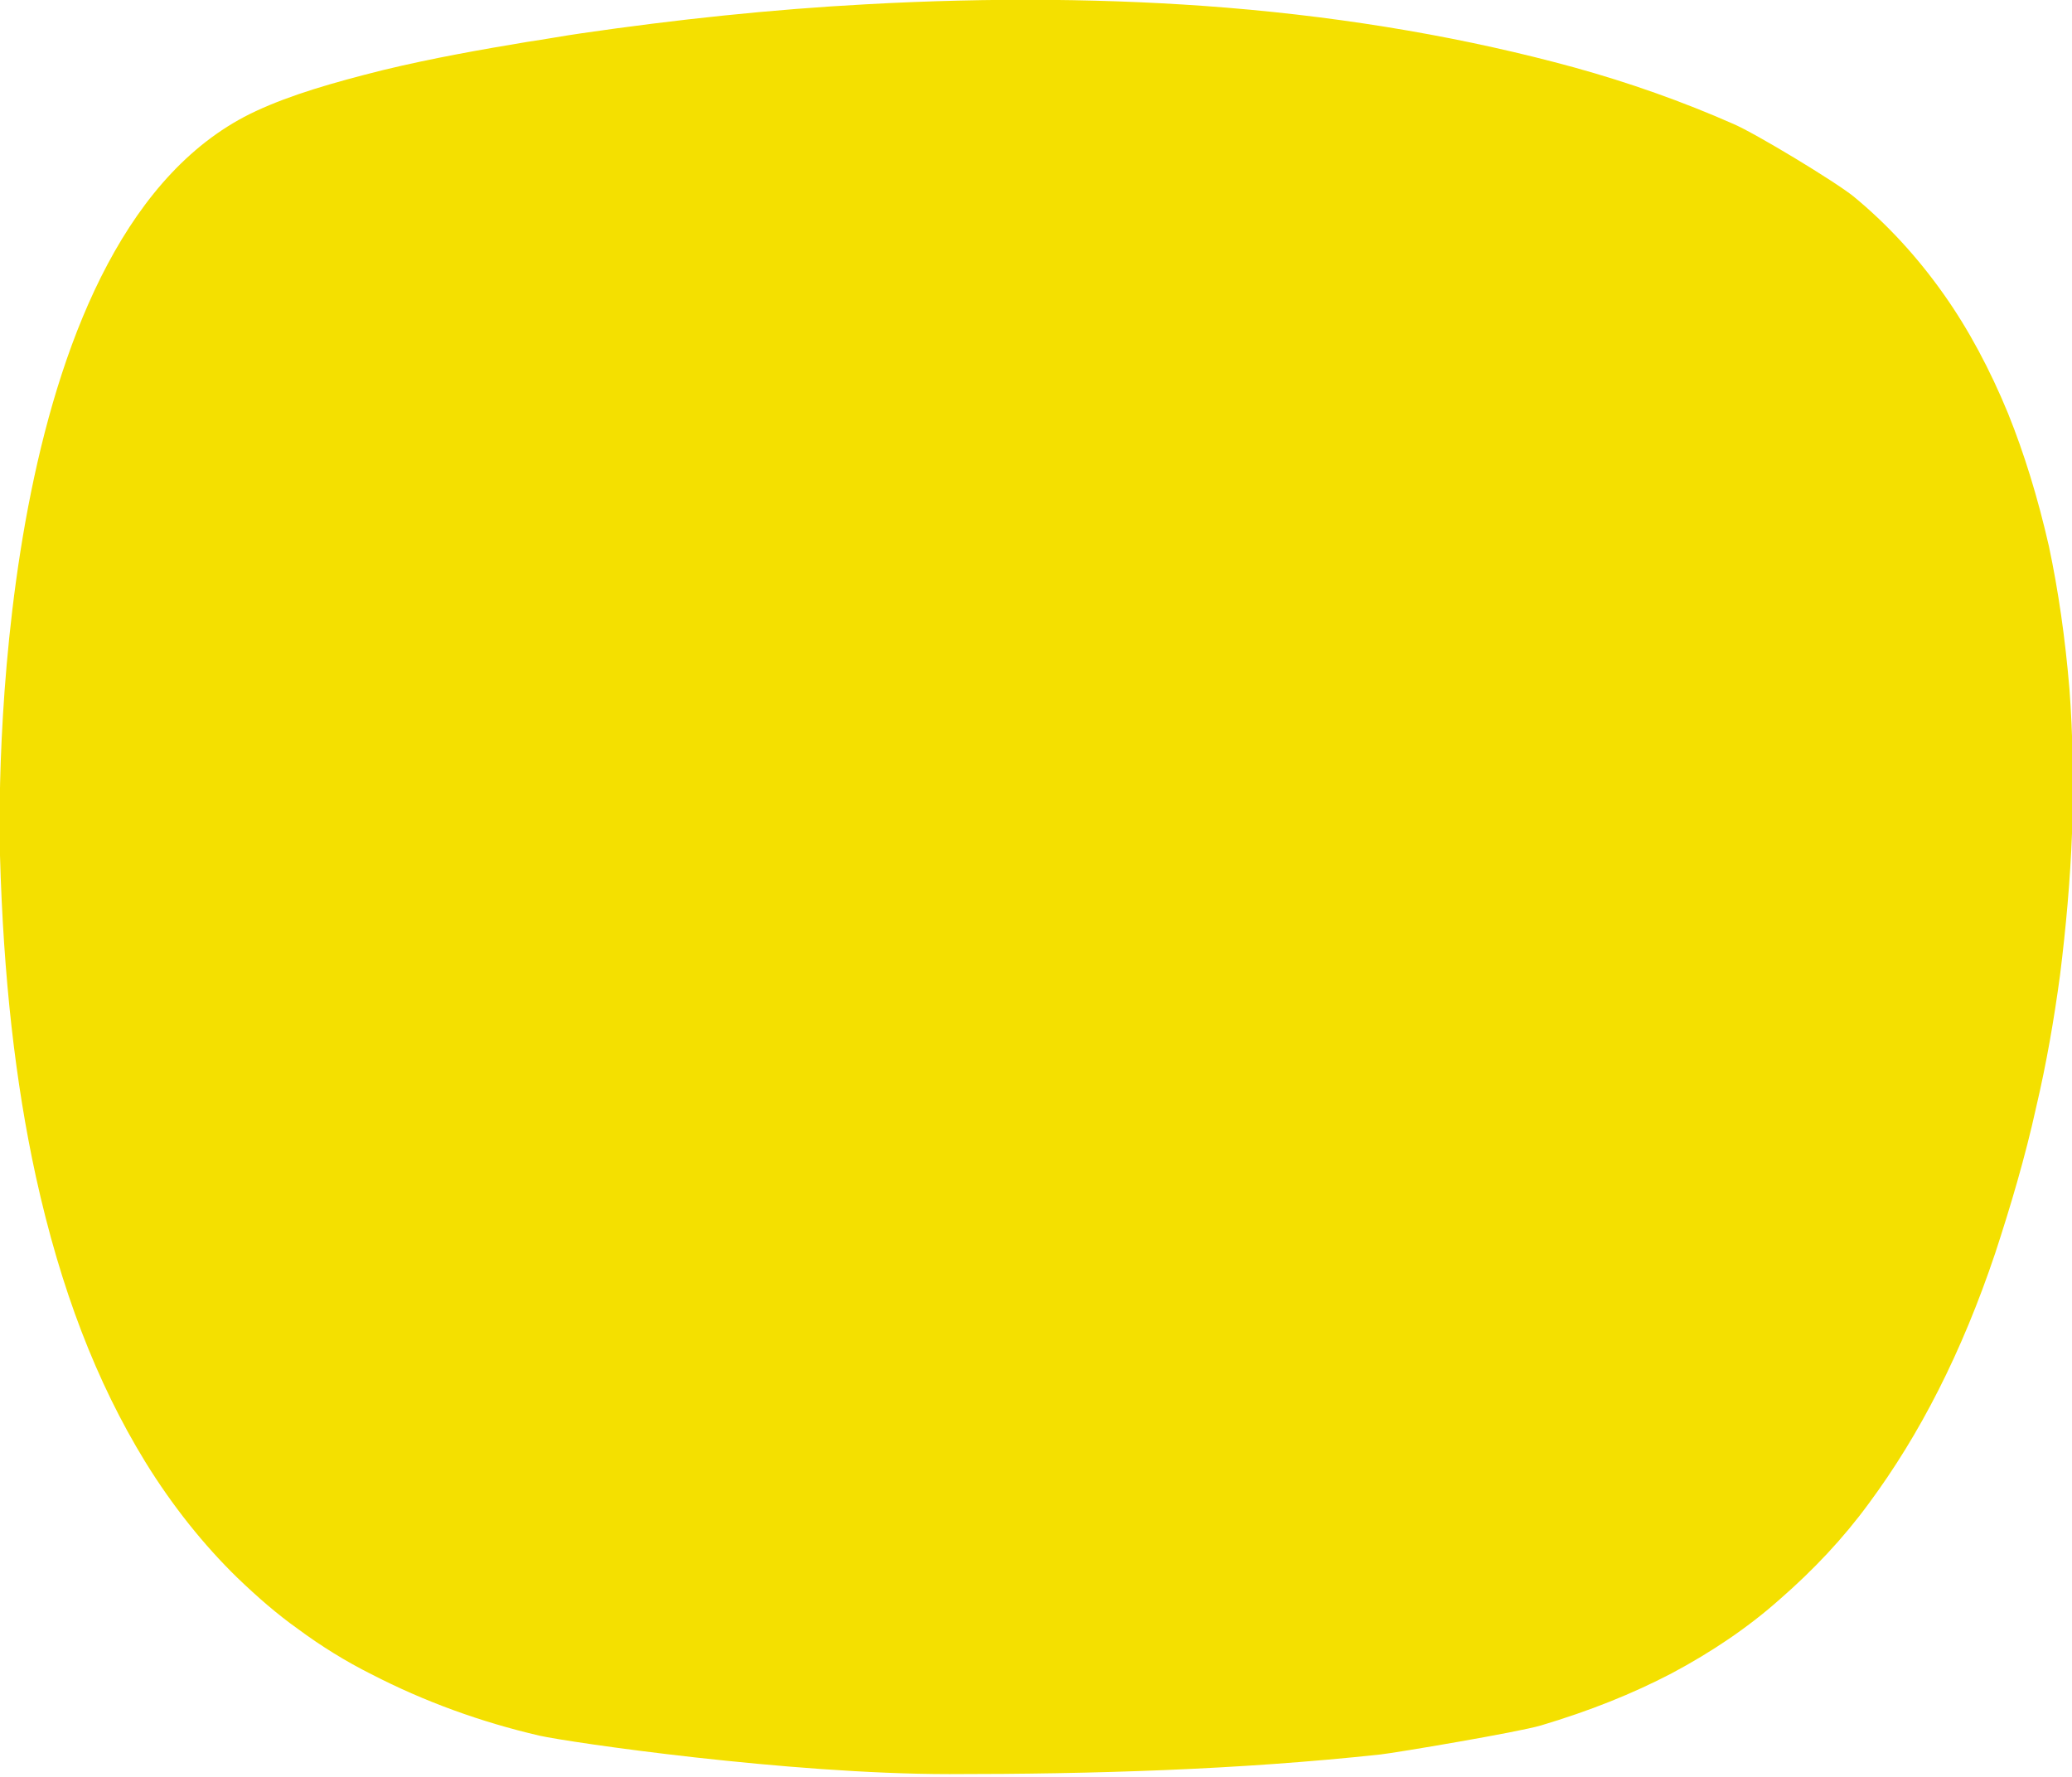 <?xml version="1.0" encoding="UTF-8"?><svg id="Capa_5" xmlns="http://www.w3.org/2000/svg" viewBox="0 0 24.27 20.81"><defs><style>.cls-1{fill:#f4e000;}</style></defs><path class="cls-1" d="M6.81,.39c1.1-.16,2.22-.28,3.34-.34,1.45-.08,2.87-.07,4.22,.04,1.46,.12,2.83,.36,4.07,.7,.65,.18,1.27,.4,1.86,.66,.26,.11,1.2,.68,1.41,.85,.39,.32,.75,.71,1.06,1.15,.29,.41,.54,.88,.75,1.39,.19,.47,.35,.99,.48,1.56,.11,.52,.19,1.07,.24,1.67,.04,.53,.05,1.1,.03,1.69-.02,.54-.07,1.1-.14,1.66-.07,.52-.16,1.04-.28,1.55-.13,.59-.3,1.16-.48,1.71-.39,1.16-.88,2.12-1.48,2.93-.3,.41-.65,.78-1.04,1.12-.37,.33-.8,.62-1.27,.87-.46,.24-.96,.44-1.53,.61-.27,.08-1.7,.32-1.88,.34-1.67,.18-3.37,.23-5.05,.23-1.89,0-4.44-.37-4.8-.45-.69-.16-1.35-.4-1.97-.72-.3-.15-.59-.33-.86-.53-.24-.17-.47-.37-.71-.6-.39-.38-.76-.84-1.08-1.36-.57-.93-.99-2.02-1.28-3.34C.18,12.68,.04,11.45,0,10.02c-.03-1.11,0-7.33,3-8.72,.41-.19,.89-.33,1.49-.48,.58-.14,1.15-.24,1.69-.33,.21-.03,.42-.07,.63-.1"/></svg>